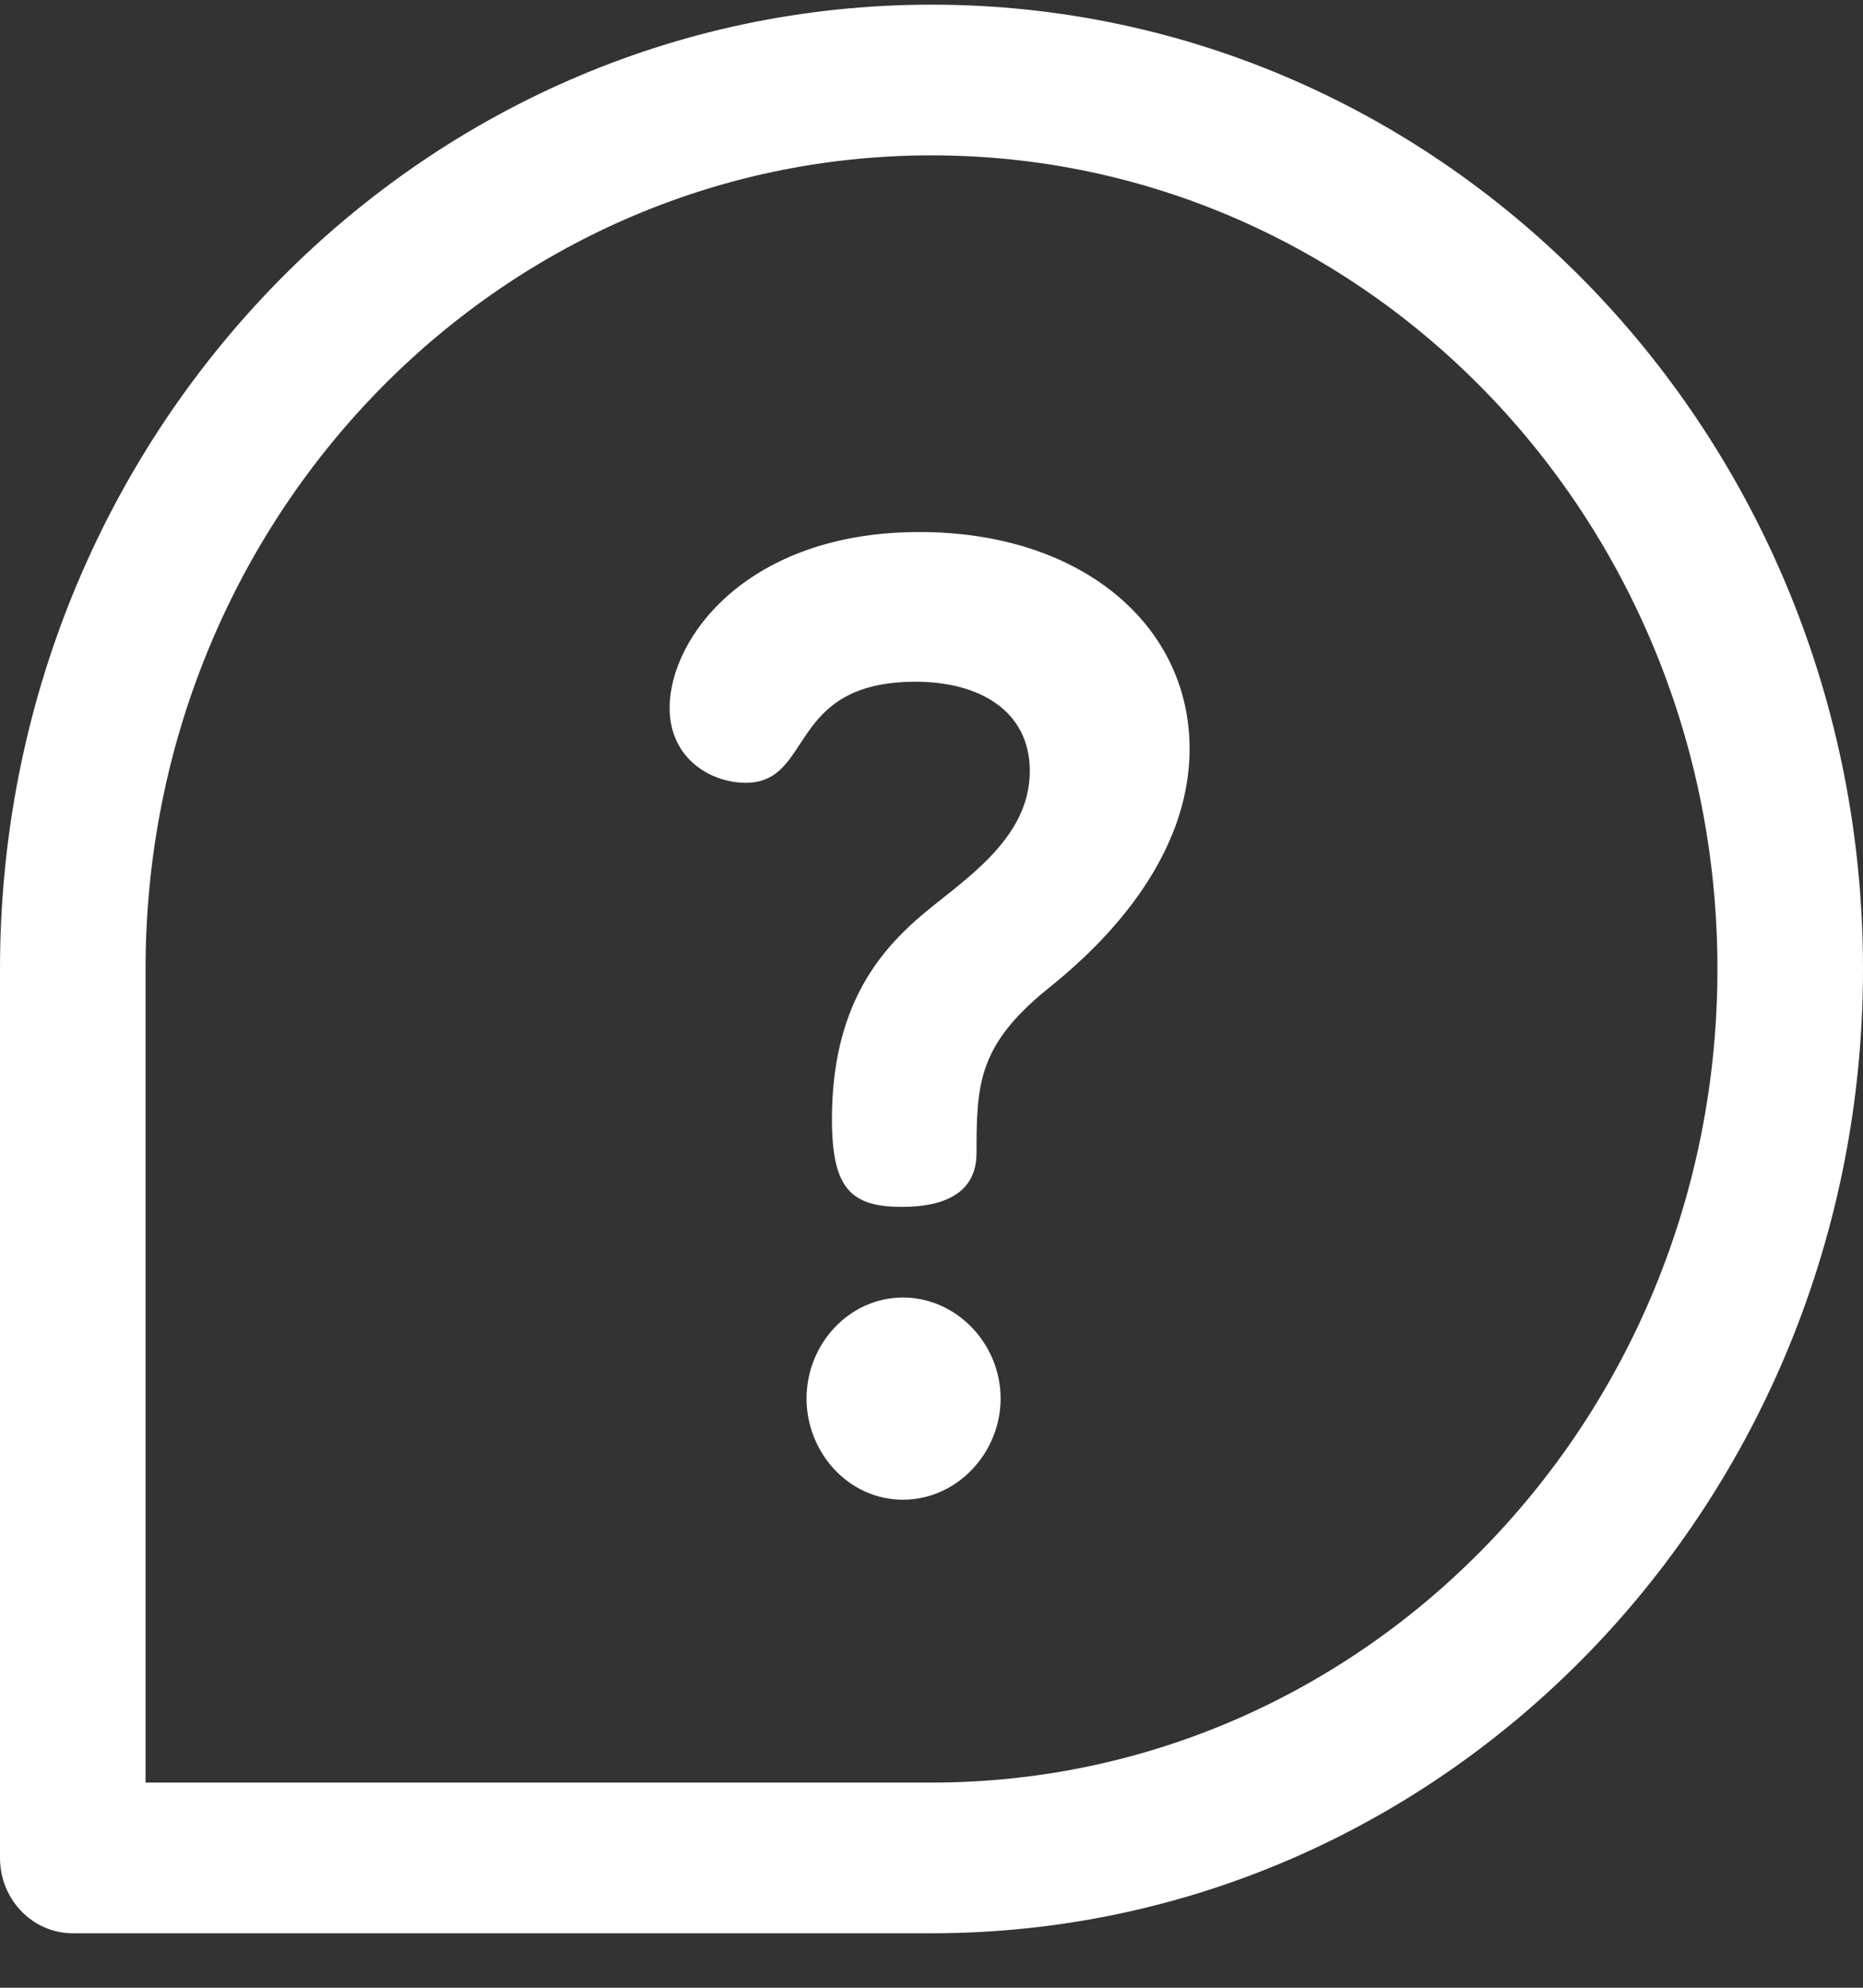 <svg width="30" height="32" viewBox="0 0 30 32" fill="none" xmlns="http://www.w3.org/2000/svg">
<rect x="0" y="0" width="30" height="32" fill="#333333" stroke="none"/>
<path d="M14.54 20.888C13.683 20.888 12.988 21.628 12.988 22.515C12.988 23.382 13.662 24.143 14.54 24.143C15.419 24.143 16.113 23.382 16.113 22.515C16.113 21.628 15.398 20.888 14.54 20.888Z" fill="white"/>
<path d="M14.806 8.565C12.049 8.565 10.783 10.256 10.783 11.397C10.783 12.222 11.457 12.602 12.008 12.602C13.111 12.602 12.662 10.975 14.745 10.975C15.766 10.975 16.583 11.44 16.583 12.412C16.583 13.553 15.439 14.209 14.765 14.8C14.173 15.329 13.397 16.195 13.397 18.013C13.397 19.112 13.683 19.429 14.52 19.429C15.521 19.429 15.725 18.965 15.725 18.563C15.725 17.464 15.746 16.83 16.869 15.921C17.42 15.477 19.156 14.04 19.156 12.053C19.156 10.066 17.42 8.565 14.806 8.565Z" fill="white"/>
<path d="M15 0.075C6.71 0.075 0 7.018 0 15.599V29.91C0 30.58 0.525 31.123 1.172 31.123H15C23.29 31.123 30 24.18 30 15.599C30 7.019 23.291 0.075 15 0.075ZM15 28.697H2.344V15.599C2.344 8.36 8.004 2.501 15 2.501C21.995 2.501 27.656 8.359 27.656 15.599C27.656 22.838 21.996 28.697 15 28.697Z" fill="white"/>
</svg>
